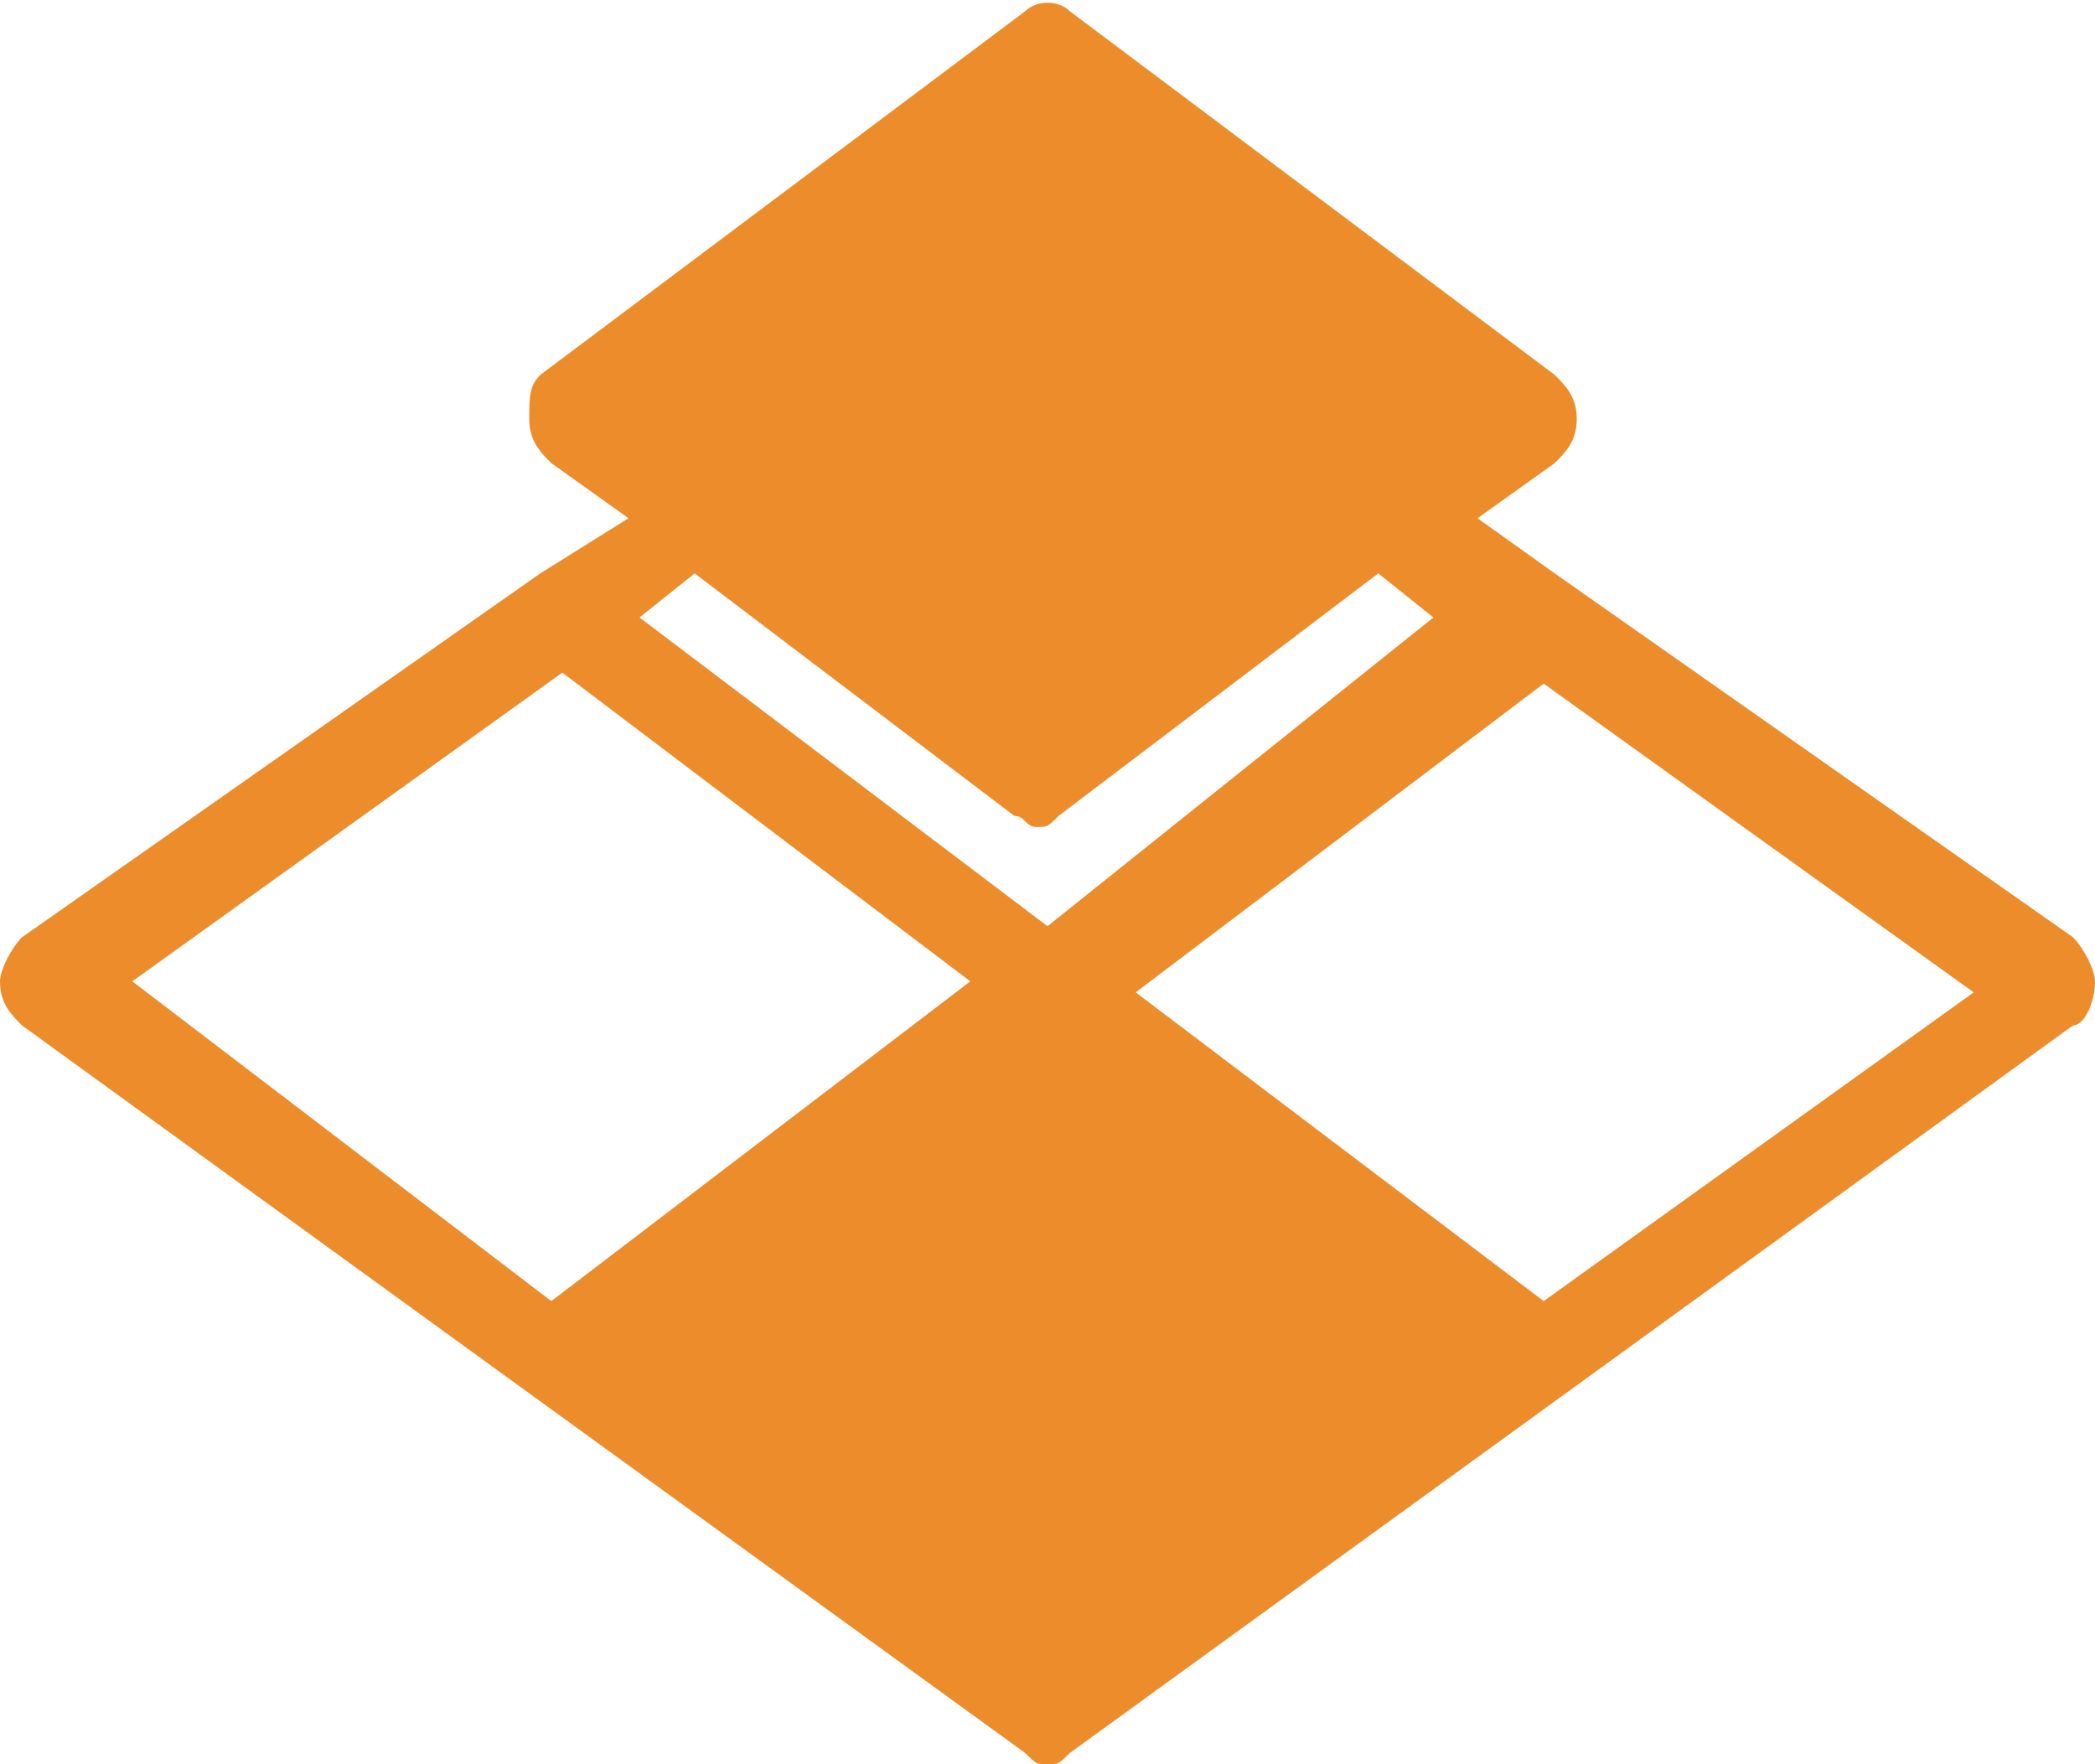 <svg xmlns="http://www.w3.org/2000/svg" viewBox="0 0 19 16"><path d="M18.8 8.5l-4.7-3.3-.7-.5.7-.5c.1-.1.2-.2.2-.4s-.1-.3-.2-.4L9.7.1c-.1-.1-.3-.1-.4 0L4.9 3.4c-.1.1-.1.2-.1.4s.1.3.2.4l.7.5-.8.5L.2 8.5c-.1.1-.2.3-.2.4 0 .2.1.3.2.4l9.1 6.6c.1.1.1.1.2.1s.1 0 .2-.1l9.1-6.6c.1 0 .2-.2.2-.4 0-.1-.1-.3-.2-.4zM5 11.8L1.2 8.9l3.9-2.8 3.7 2.8L5 11.8zm4.5-3.4L5.8 5.6l.5-.4 2.9 2.2c.1 0 .1.1.2.1s.1 0 .2-.1l2.9-2.2.5.4-3.5 2.8zm4.5 3.4L10.3 9 14 6.2 17.9 9 14 11.8z" fill="#ed8c2b"/></svg>